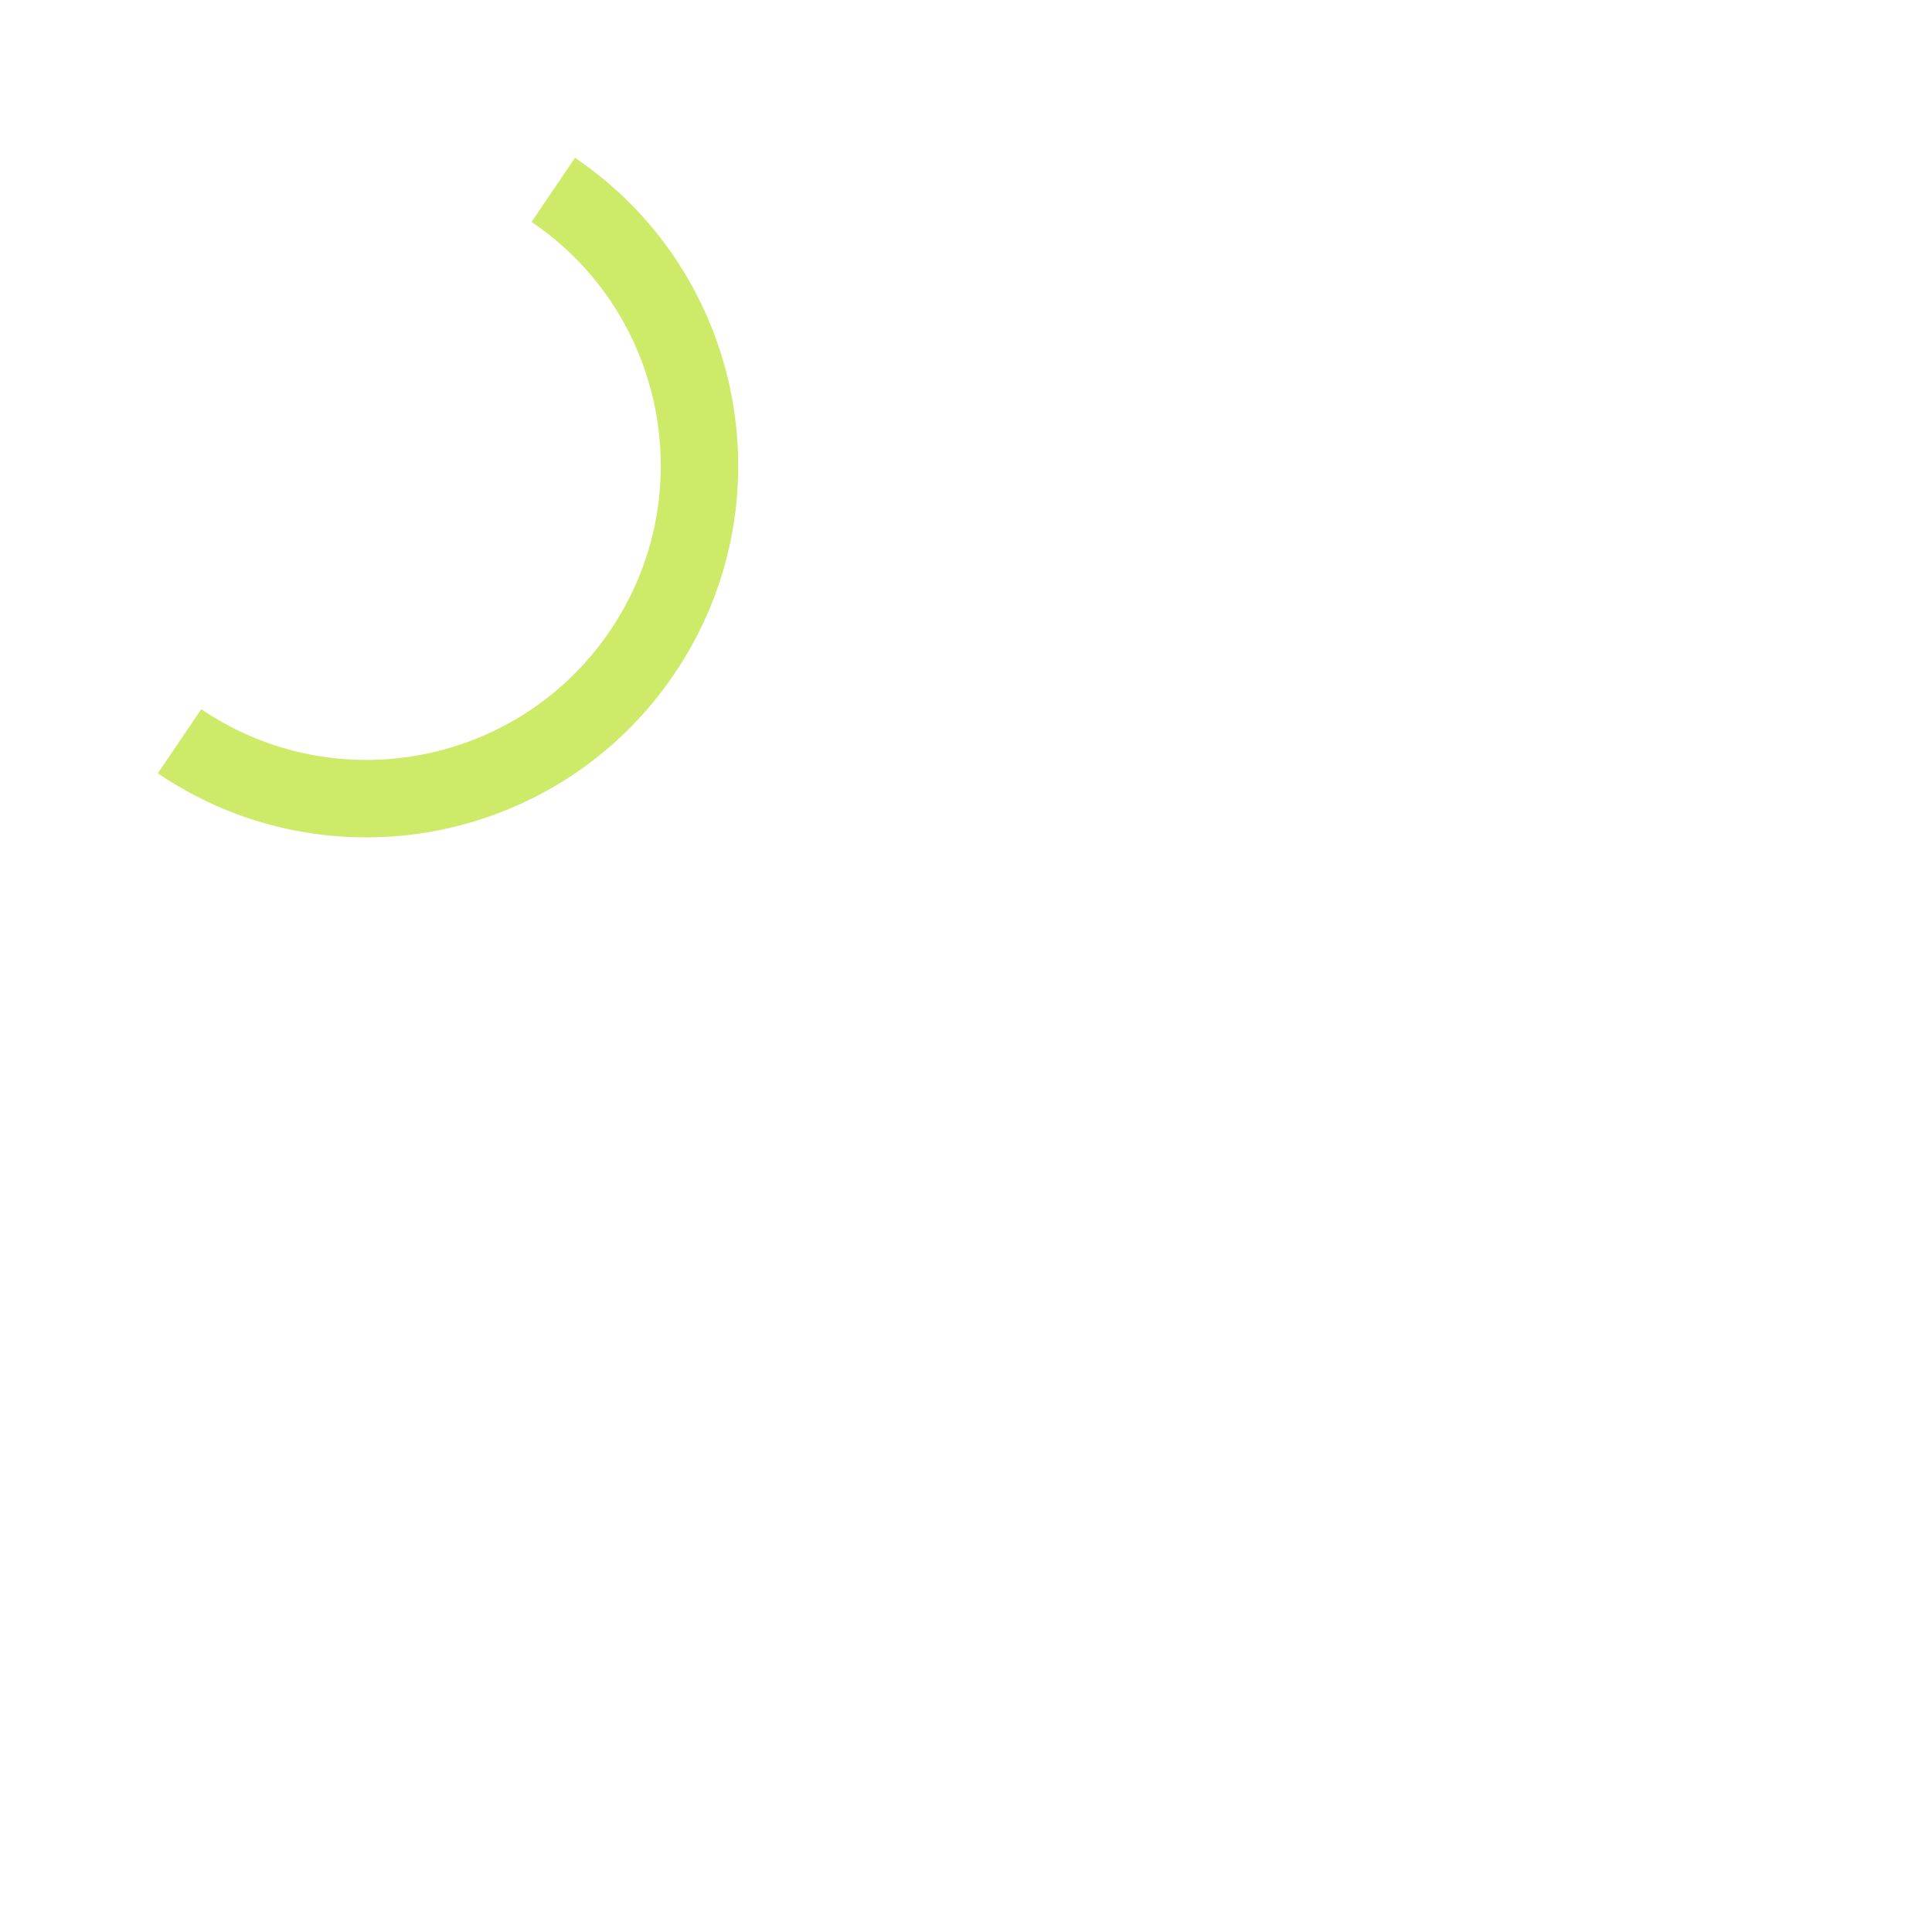 <svg width="600" height="600" viewBox="0 0 600 600" fill="none" xmlns="http://www.w3.org/2000/svg">
    <path fill-rule="evenodd" clip-rule="evenodd"
        d="M49.004 240.161C101.792 275.941 173.59 262.153 209.37 209.365C245.15 156.577 231.362 84.779 178.574 48.999L165.078 68.91C165.079 68.911 165.08 68.912 165.081 68.912C206.872 97.238 217.787 154.078 189.461 195.869C161.136 237.659 104.295 248.575 62.505 220.249C62.504 220.248 62.503 220.248 62.502 220.247L49.004 240.161Z"
        fill="#CDEB69" />
</svg>